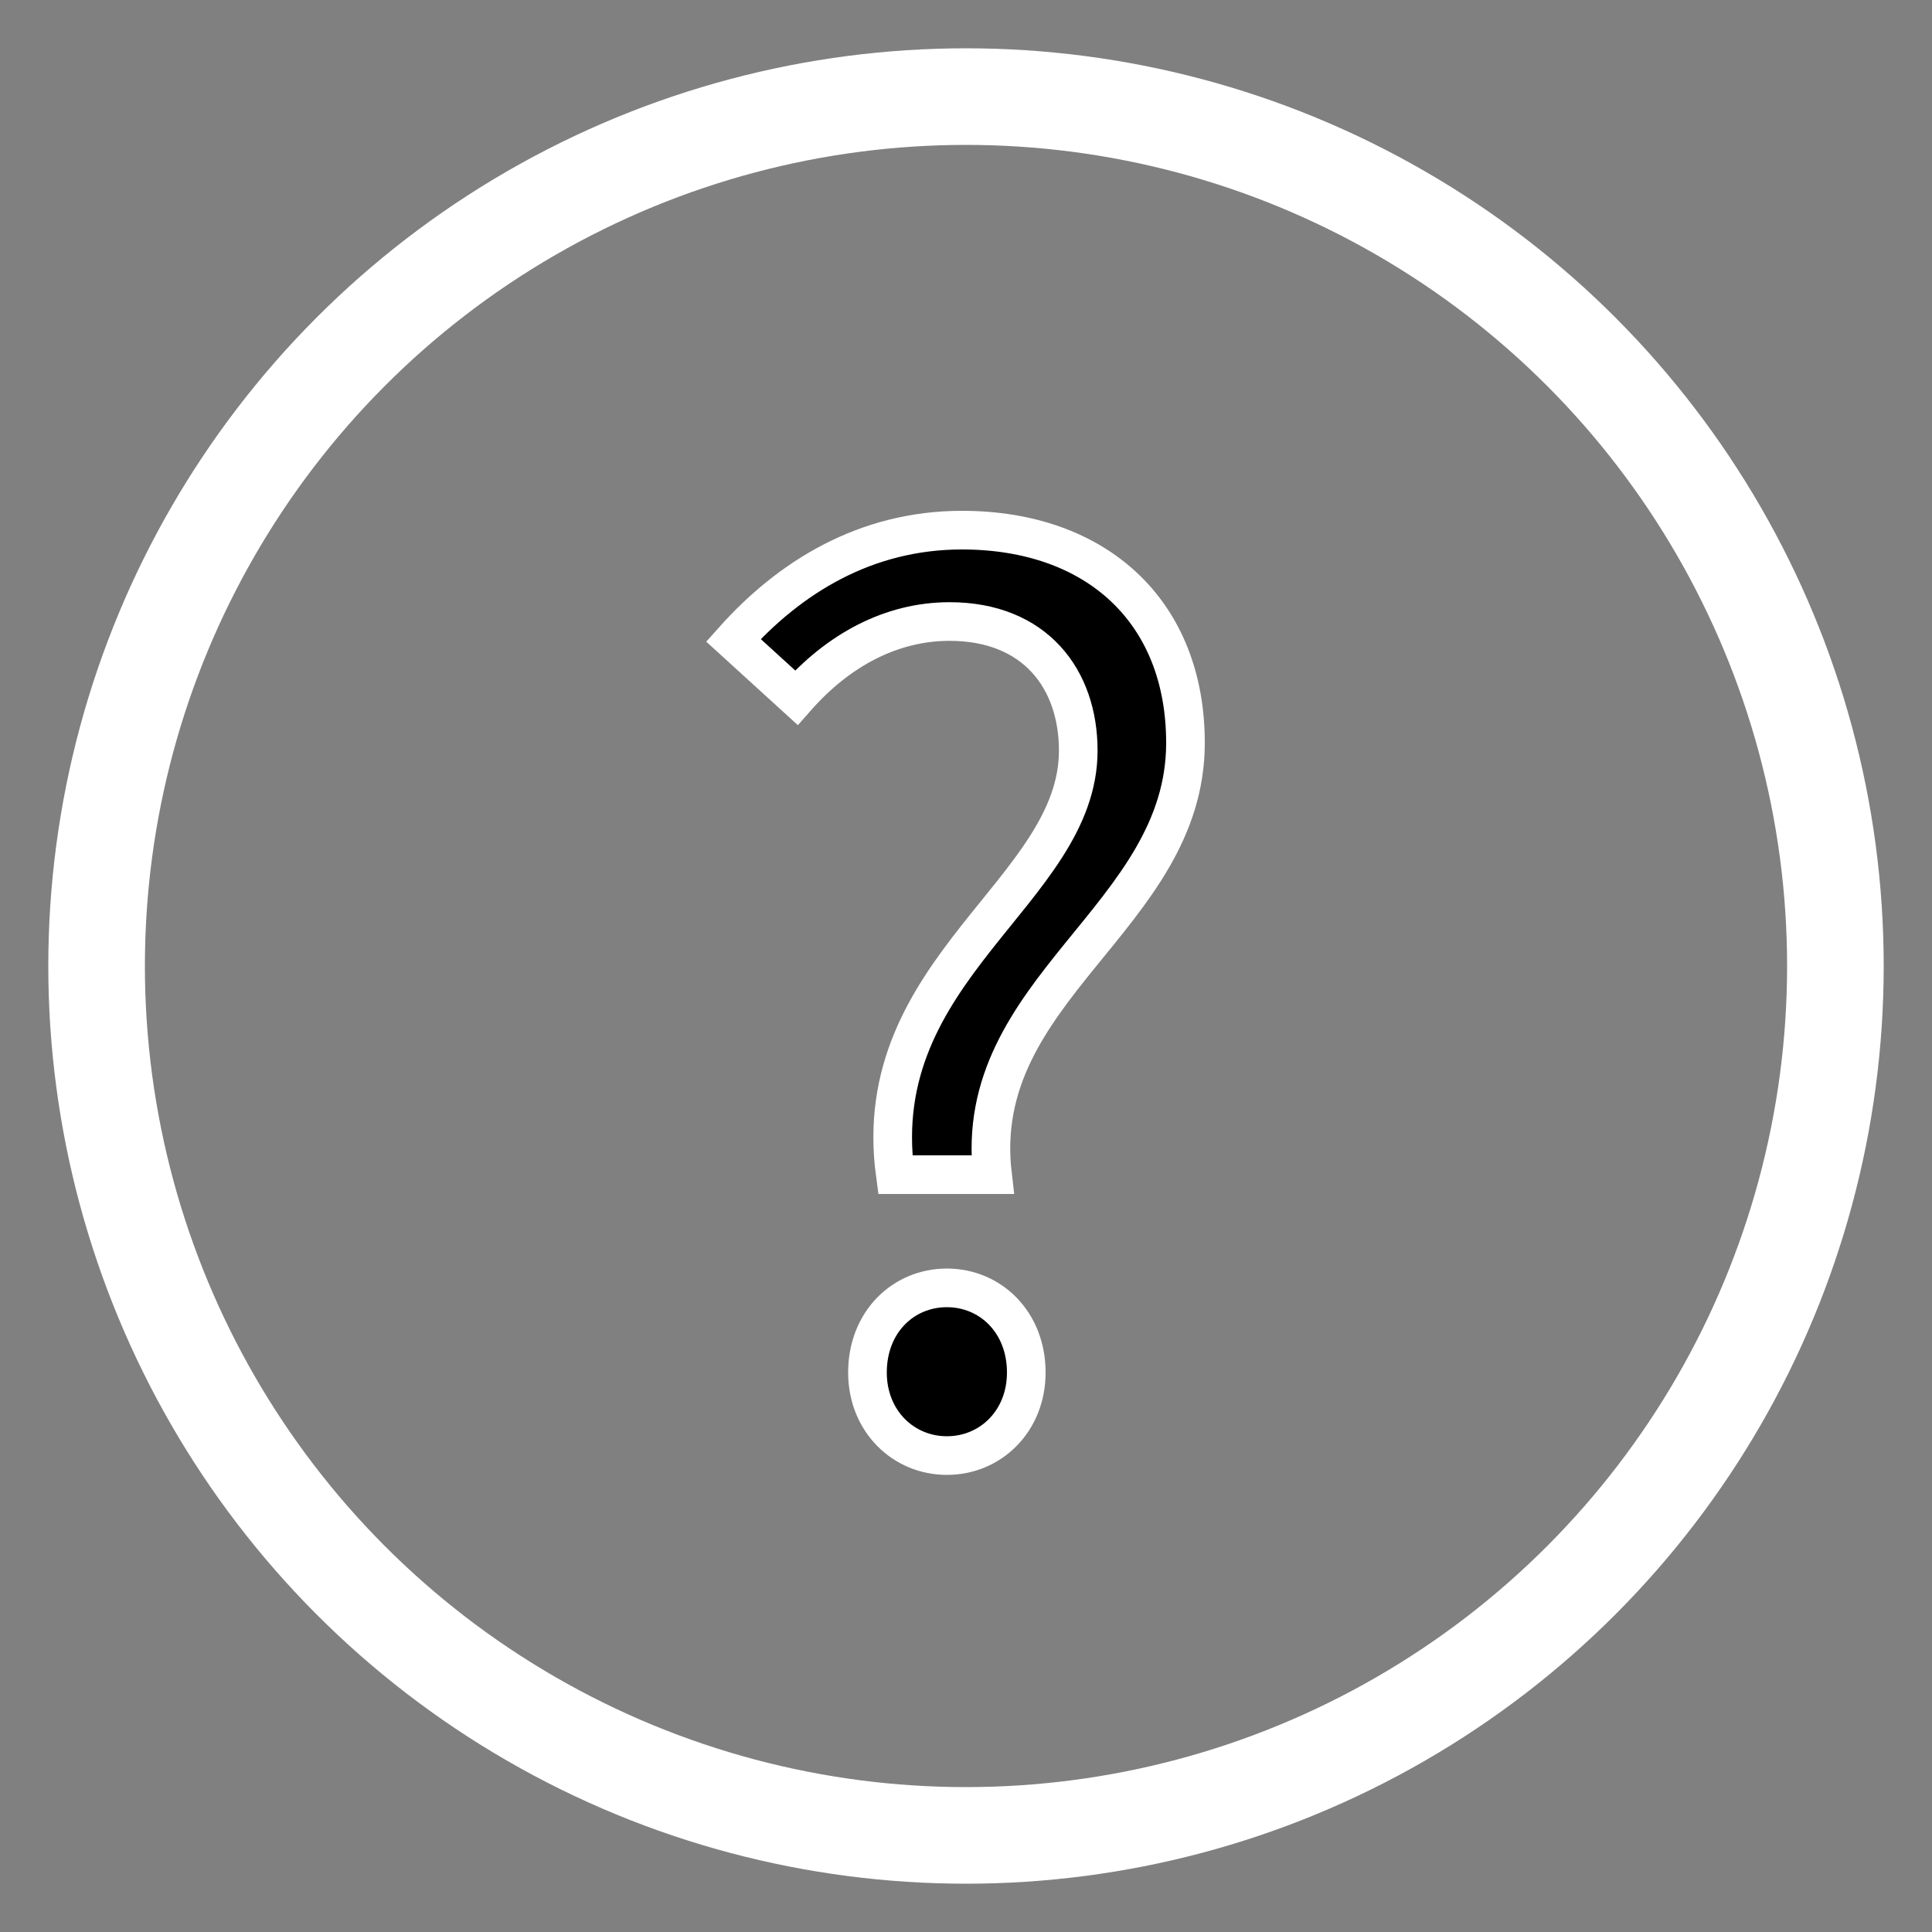 <?xml version="1.0" encoding="utf-8"?>
<!-- Generator: Adobe Illustrator 25.2.1, SVG Export Plug-In . SVG Version: 6.00 Build 0)  -->
<svg version="1.1" id="Capa_2" xmlns="http://www.w3.org/2000/svg" xmlns:xlink="http://www.w3.org/1999/xlink" x="0px" y="0px"
	 viewBox="0 0 100 100" style="enable-background:new 0 0 100 100;" xml:space="preserve">
<rect x="0" y="0" width="100" height="100" fill="#808080" stroke="none"/>
<style type="text/css">
	.st0{fill:none;stroke:#FFF;stroke-width:5;stroke-miterlimit:10;}
	.st1{stroke:#FFF;stroke-width:2;stroke-miterlimit:10;}
</style>
<circle class="st0" cx="50" cy="50" r="45"/>
<g>
	<g>
		<path class="st1" d="M55.81,38.85c0-3.7-2.23-6.68-6.66-6.68c-3.04,0-5.78,1.5-7.93,3.94l-3.26-2.97c2.9-3.25,6.83-5.7,11.83-5.7
			c6.98,0,11.57,4.23,11.57,11.01c0,9.06-11.12,12.71-9.99,22.35h-5.03C44.88,50.1,55.81,46.15,55.81,38.85z M44.9,71.04
			c0-2.61,1.85-4.38,4.11-4.38c2.26,0,4.11,1.78,4.11,4.38c0,2.52-1.85,4.3-4.11,4.3C46.76,75.34,44.9,73.56,44.9,71.04z"/>
	</g>
</g>
</svg>
